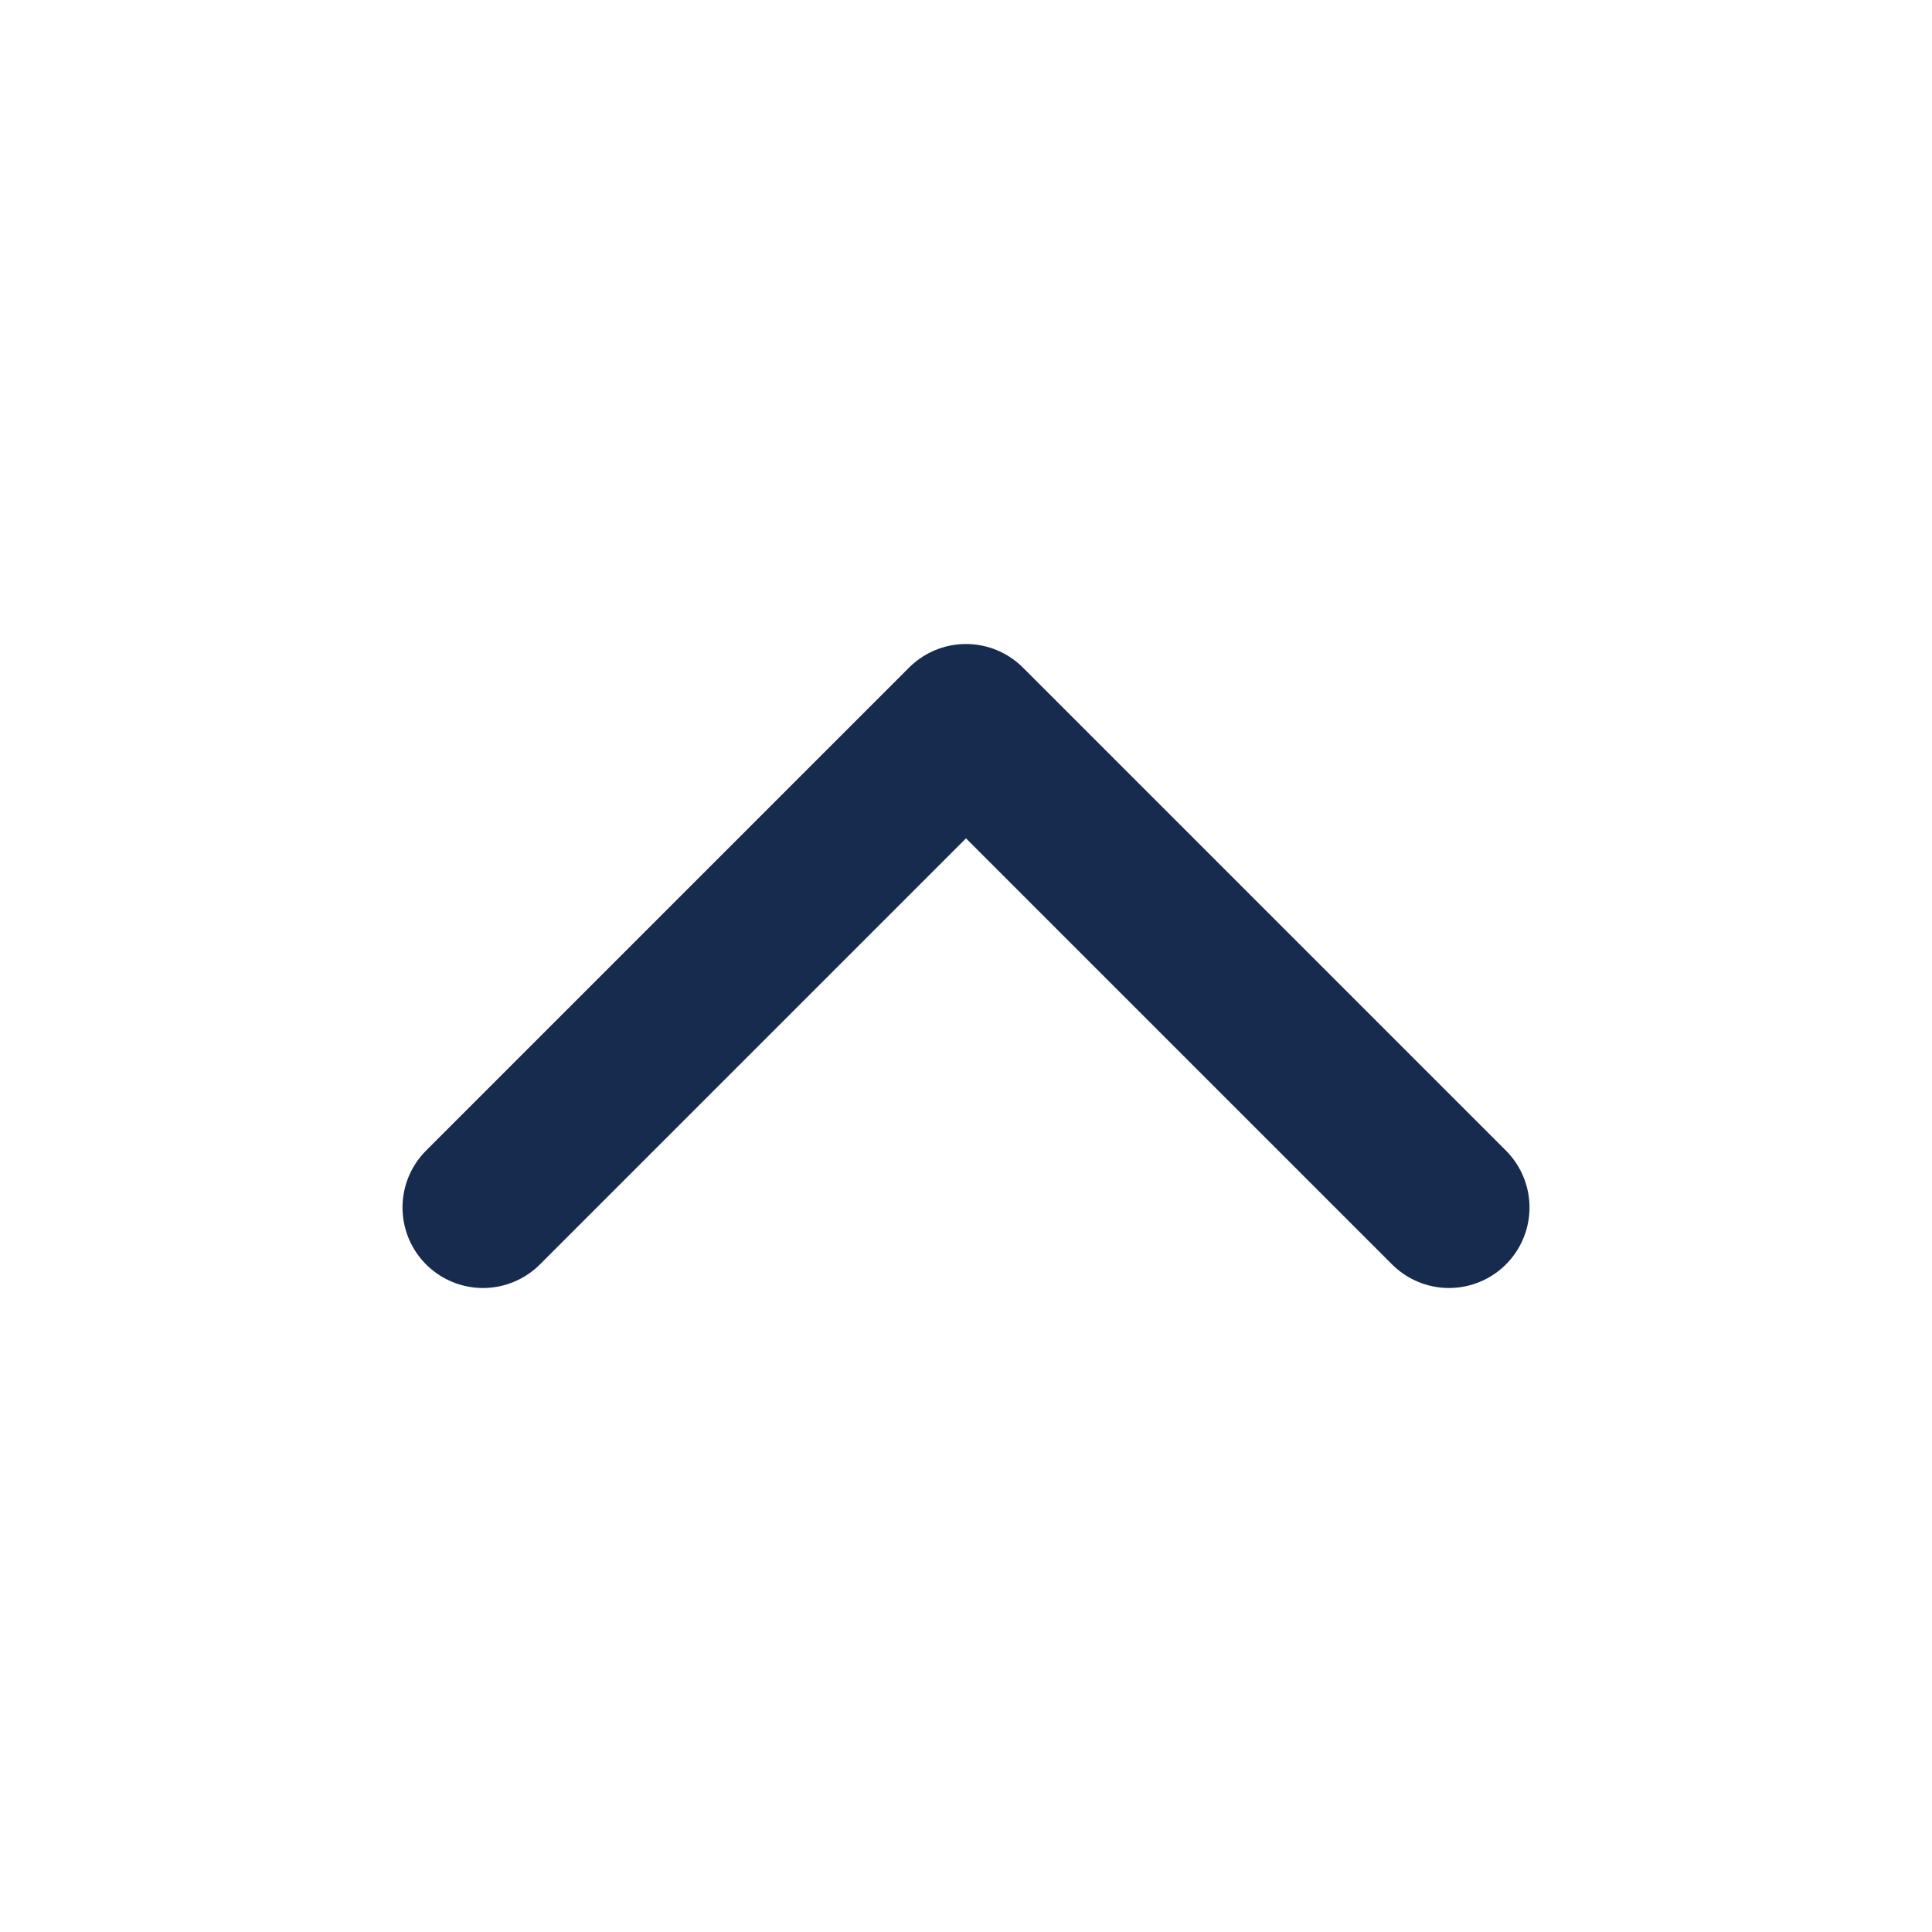 <svg width="18" height="18" viewBox="0 0 18 18" fill="none" xmlns="http://www.w3.org/2000/svg">
<path d="M13.5 11.25L9 6.75L4.5 11.25" stroke="#172B4E" stroke-width="1.5" stroke-linecap="round" stroke-linejoin="round"/>
</svg>
